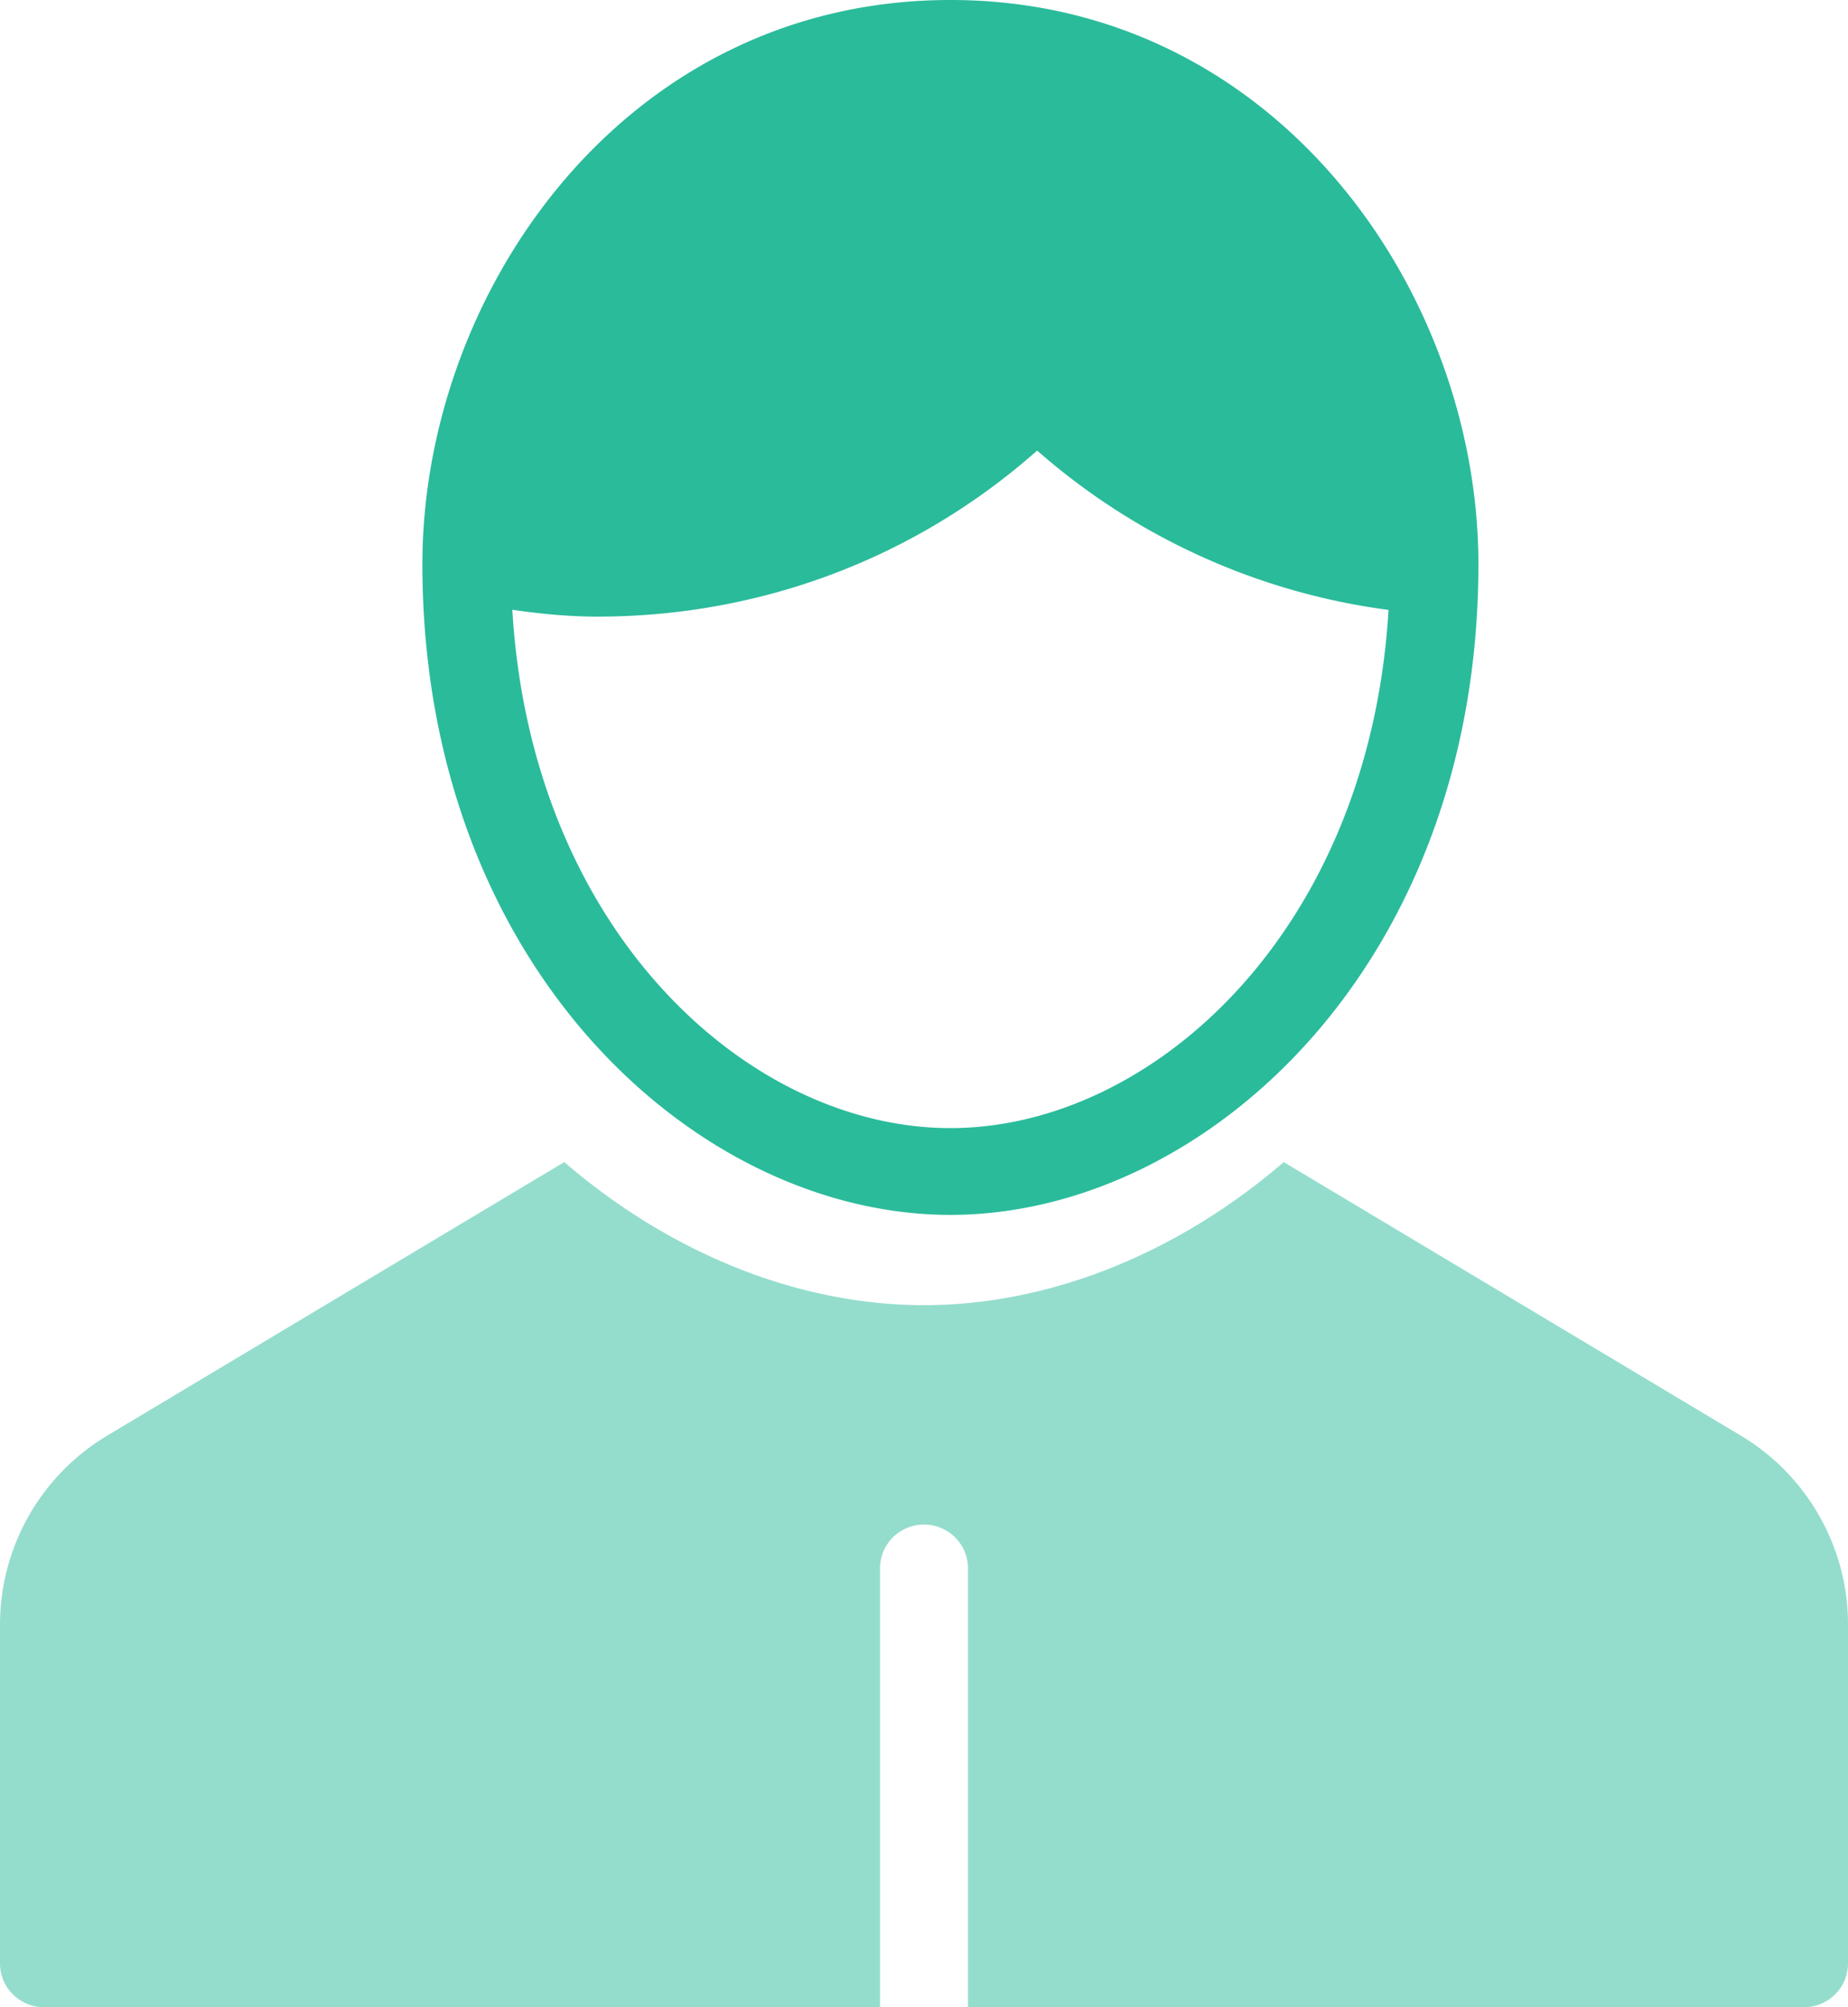 <svg xmlns="http://www.w3.org/2000/svg" width="35" height="38" viewBox="0 0 35 38"><g><g><g><path fill="#2ABB9B" d="M18 21.357c-3.828 0-7.936-3.73-8.297-9.813.54.078 1.075.13 1.606.13 3.109 0 6.038-1.112 8.334-3.144a12.57 12.57 0 0 0 6.655 3.017c-.363 6.08-4.47 9.81-8.298 9.81zM18 0C11.823 0 8 5.543 8 10.679 8 18.289 13.19 23 18 23s10-4.71 10-12.321C28 5.543 24.177 0 18 0z"/></g><g opacity=".5"><path fill="#2ABB9B" d="M32.977 27.183L24.313 22c-2.031 1.748-4.459 2.709-6.813 2.709s-4.782-.961-6.813-2.709l-8.664 5.183A4.171 4.171 0 0 0 0 30.743v6.426c0 .46.373.831.833.831h15.834v-8.307c0-.46.372-.83.833-.83.46 0 .833.37.833.83V38h15.834c.46 0 .833-.371.833-.83v-6.426c0-1.45-.775-2.815-2.023-3.561z"/></g></g></g></svg>